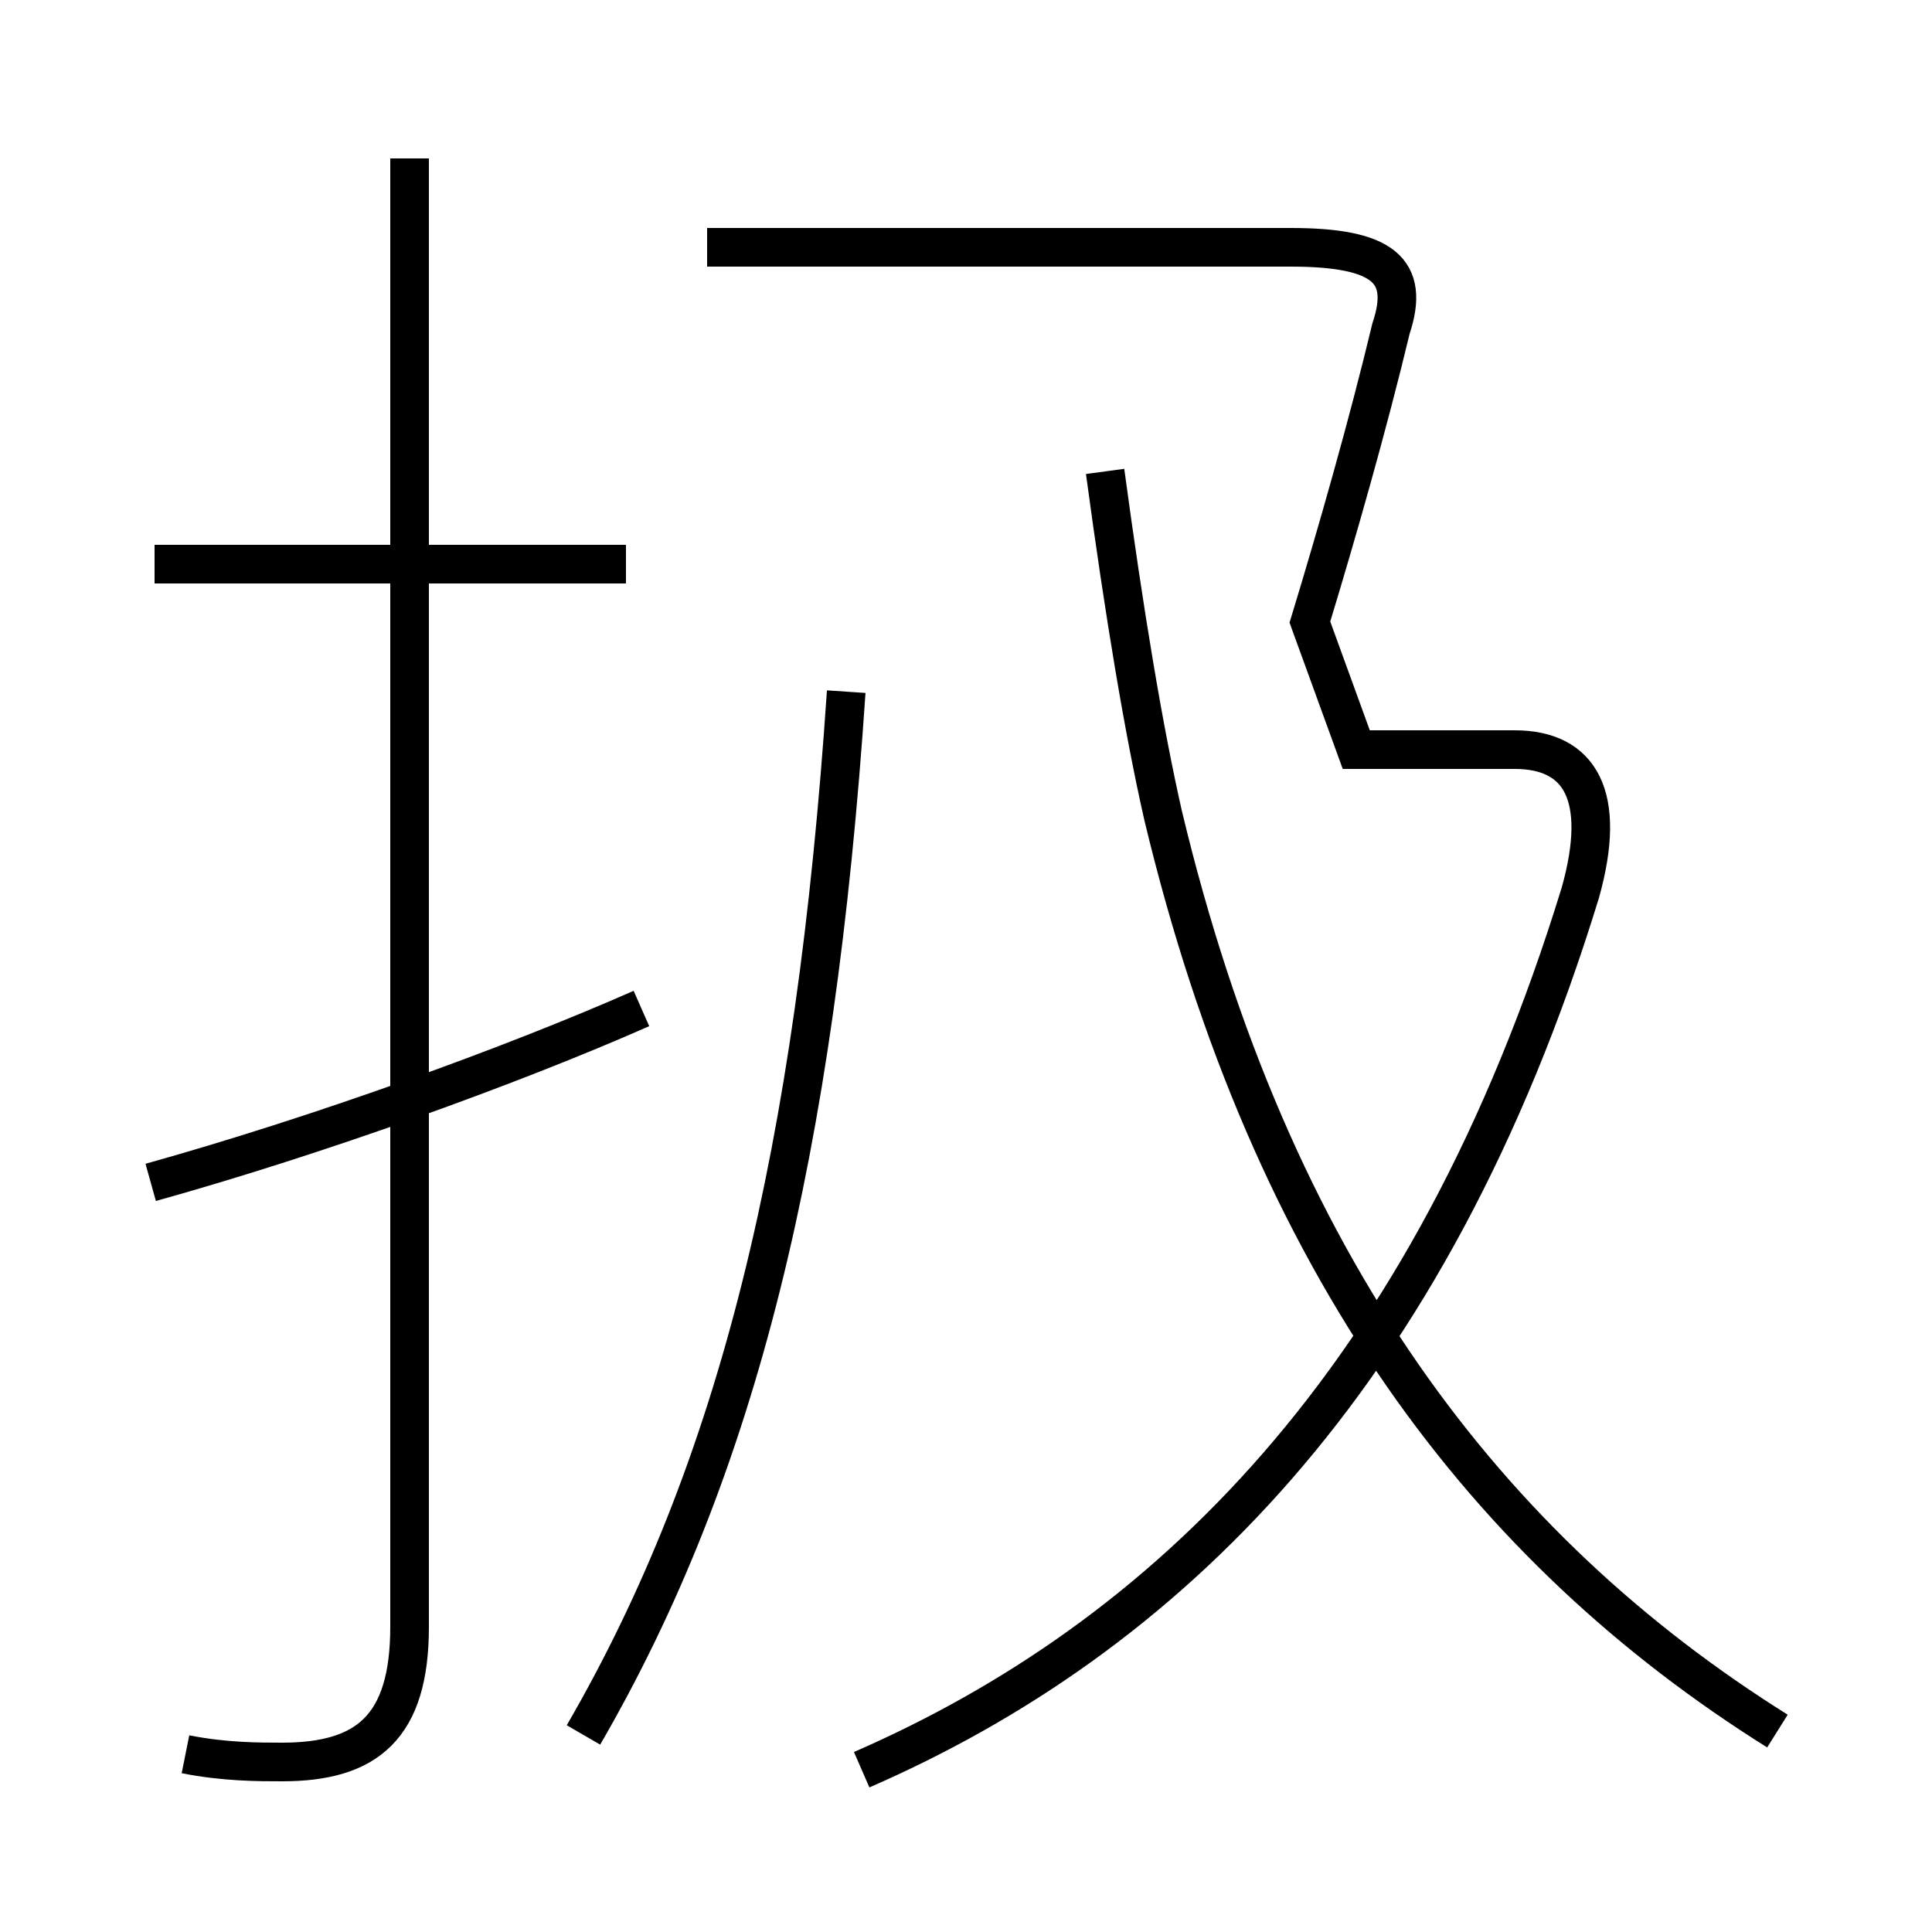 <?xml version='1.0' encoding='utf8'?>
<svg viewBox="0.0 -6.0 50.0 50.0" version="1.1" xmlns="http://www.w3.org/2000/svg">
<rect x="0.0" y="-6.0" width="50.0" height="50.0" fill="#808080" stroke="none"/>
<rect x="-1000" y="-1000" width="2000" height="2000" stroke="white" fill="white"/>
<g style="fill:white;stroke:#000000;  stroke-width:1">
<path d="M 15.1 0.9 C 19.1 -6.0 21.1 -14.2 21.9 -26.1 M 4.8 1.4 C 5.8 1.6 6.7 1.6 7.3 1.6 C 9.5 1.6 10.6 0.7 10.6 -1.9 L 10.6 -39.9 M 3.9 -13.4 C 8.2 -14.6 13.2 -16.4 16.6 -17.9 M 16.2 -29.4 L 4.0 -29.4 M 22.3 1.8 C 30.1 -1.6 37.0 -8.2 40.9 -20.9 C 41.6 -23.4 40.9 -24.6 39.2 -24.6 L 35.1 -24.6 L 33.9 -27.9 C 34.6 -30.2 35.4 -33.0 36.0 -35.5 C 36.5 -37.0 35.8 -37.6 33.4 -37.6 L 18.3 -37.6 M 46.0 0.8 C 38.5 -3.9 32.9 -11.2 30.1 -22.9 C 29.6 -25.1 29.1 -28.1 28.6 -31.8" transform="translate(0.0, 38.0)" />
</g>
</svg>